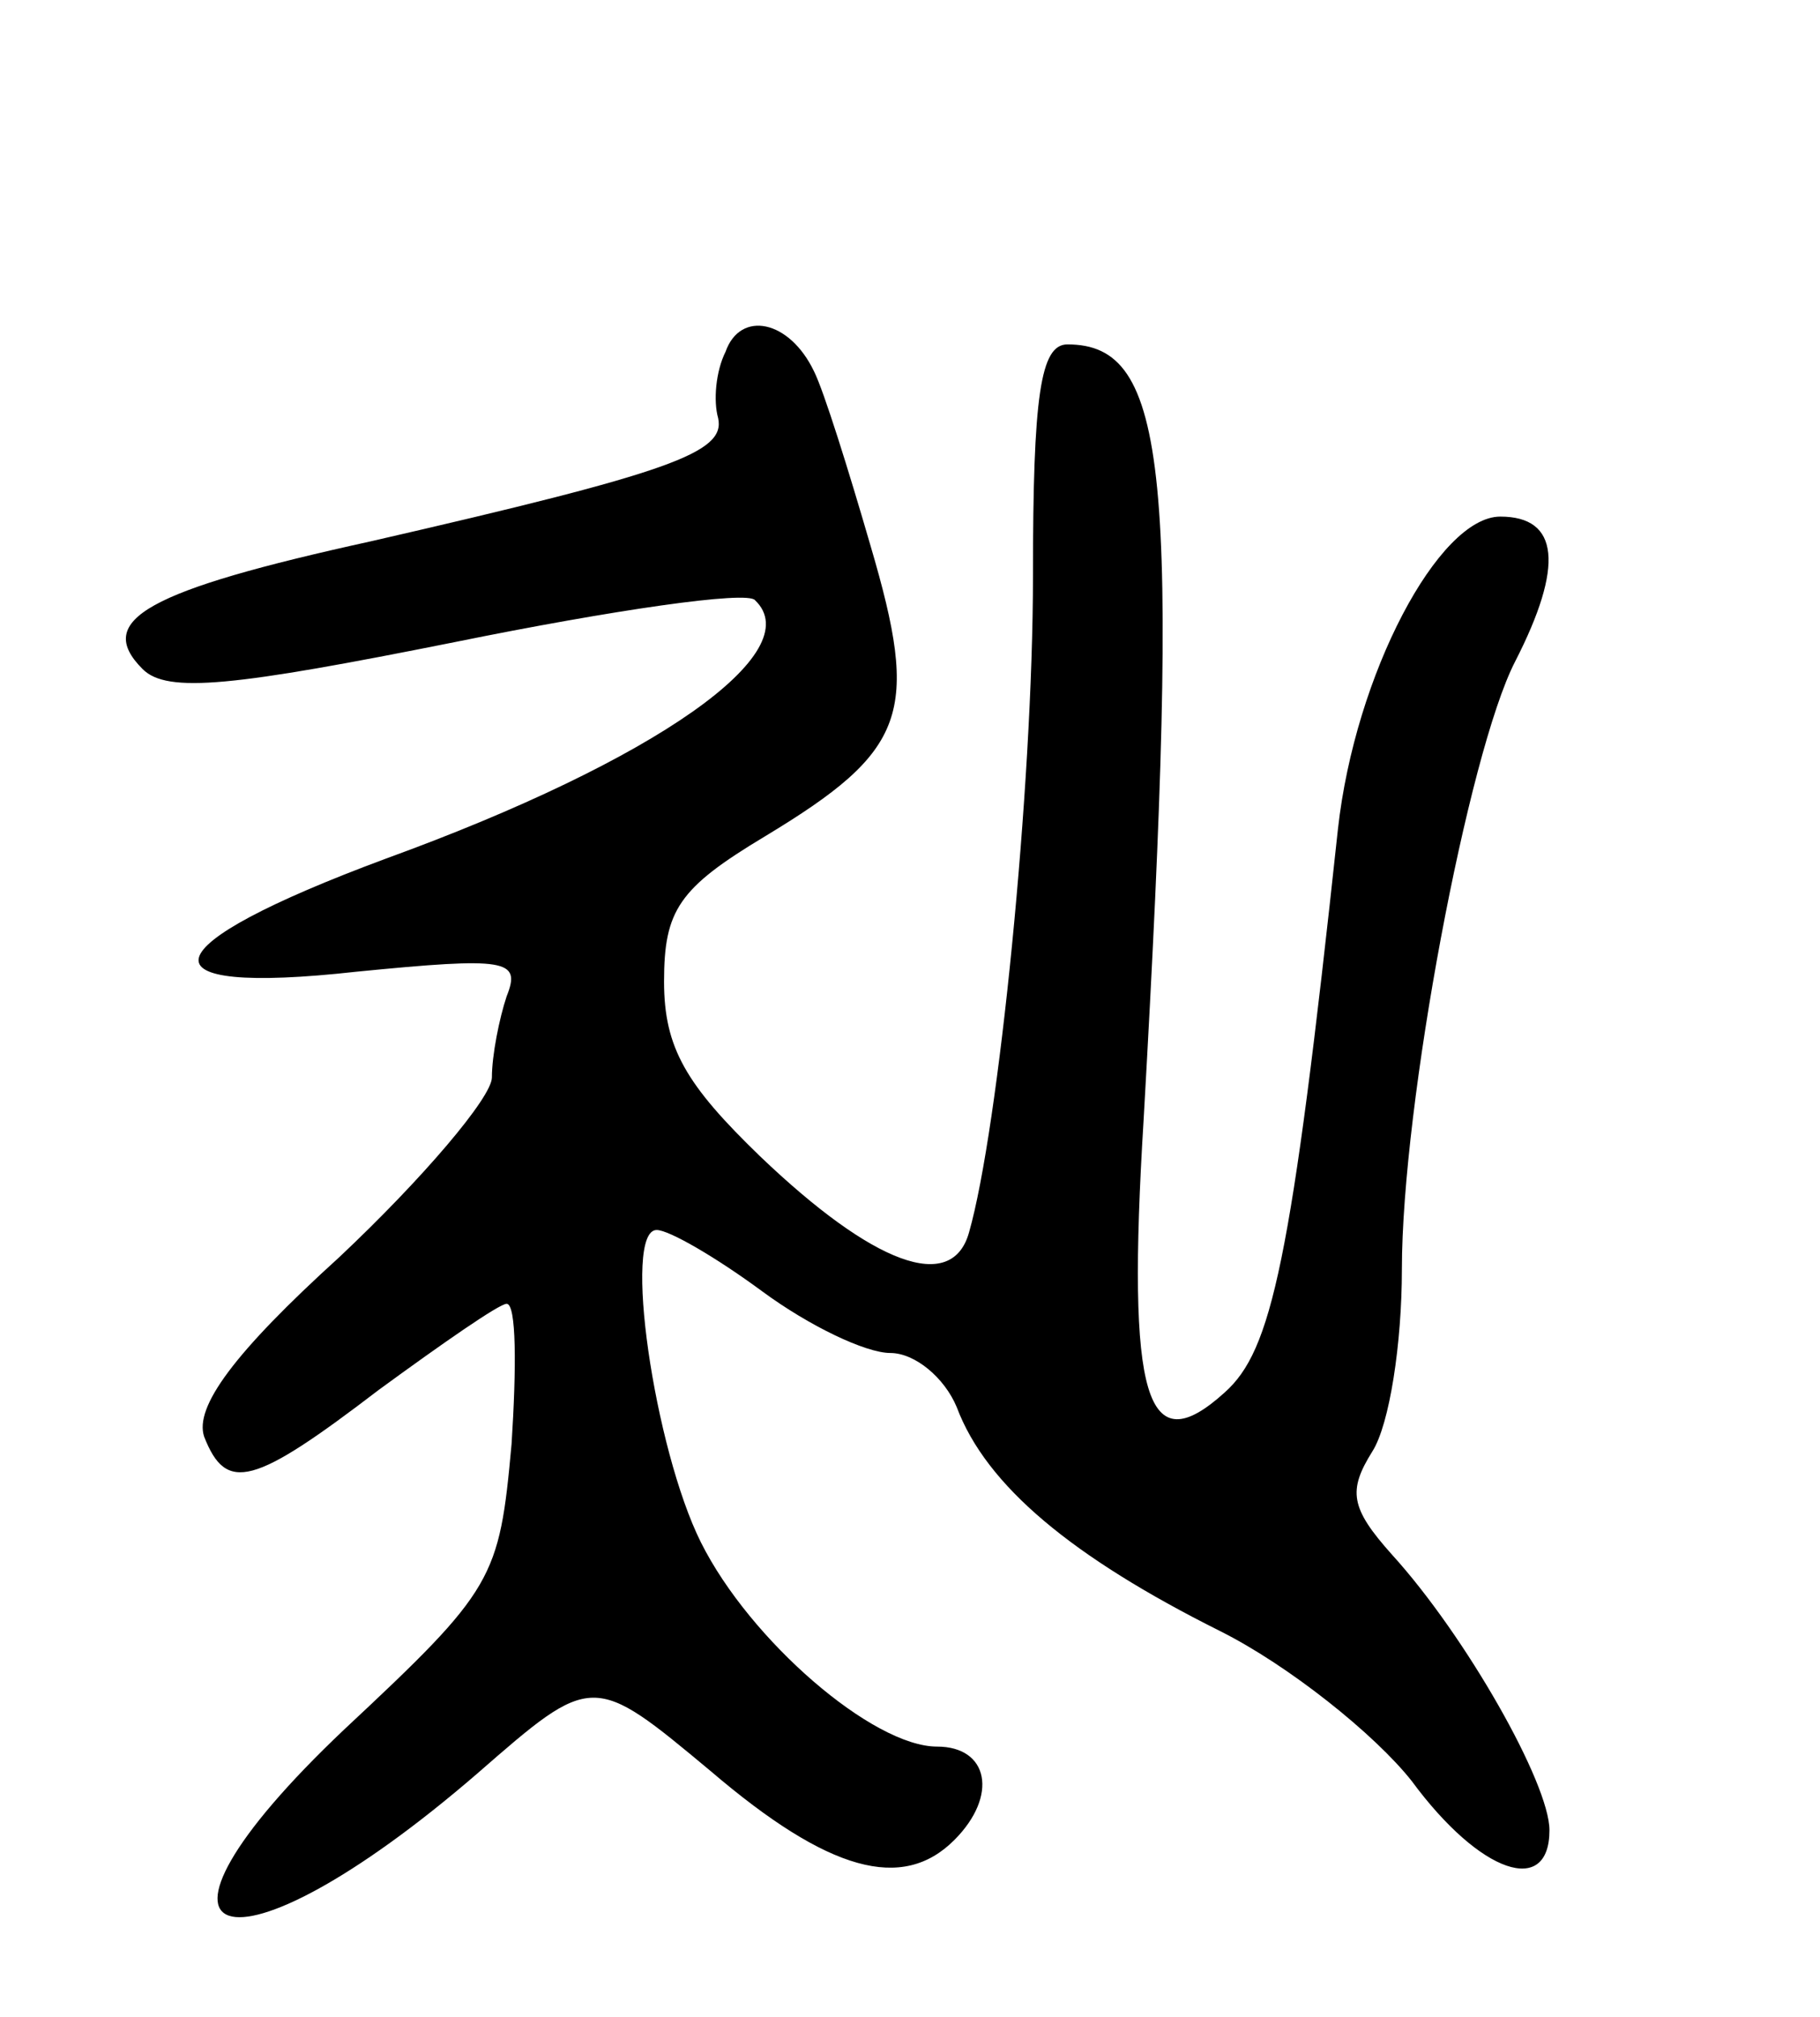<svg version="1.0" xmlns="http://www.w3.org/2000/svg"
 width="74pt" height="82pt" viewBox="0 0 74 82"
 preserveAspectRatio="xMidYMid meet">
<g transform="translate(0,82) scale(0.1,-0.1)"
fill="#000000" stroke="none">
<path d="M295 677 c-4 -8 -5 -20 -3 -27 3 -14 -19 -22 -141 -50 -91 -20 -113
-32 -93 -52 10 -10 37 -7 127 11 64 13 119 21 122 17 22 -21 -40 -65 -150
-105 -97 -36 -102 -56 -12 -46 61 6 67 5 61 -10 -3 -9 -6 -24 -6 -33 0 -8 -28
-41 -62 -73 -43 -39 -59 -61 -55 -73 9 -23 20 -20 71 19 26 19 49 35 52 35 4
0 4 -26 2 -57 -5 -55 -7 -59 -68 -116 -95 -90 -48 -106 54 -18 47 41 47 41 95
1 48 -41 78 -49 99 -28 18 18 14 38 -7 38 -26 0 -76 43 -96 83 -19 38 -32 127
-18 127 5 0 24 -11 43 -25 19 -14 42 -25 52 -25 10 0 22 -10 27 -22 12 -32 47
-61 107 -91 28 -14 63 -42 78 -61 28 -38 56 -47 56 -20 0 19 -34 79 -64 112
-17 19 -18 26 -8 42 7 11 12 44 12 74 0 67 27 210 46 247 20 39 18 59 -6 59
-25 0 -59 -64 -66 -127 -19 -177 -27 -212 -46 -229 -32 -29 -40 -3 -33 111 15
264 10 315 -31 315 -11 0 -14 -21 -14 -94 0 -86 -14 -225 -26 -267 -7 -25 -39
-13 -85 31 -30 29 -39 44 -39 71 0 29 6 38 41 59 58 35 63 50 43 118 -9 31
-19 63 -23 71 -10 21 -30 25 -36 8z"/>
</g>
</svg>
